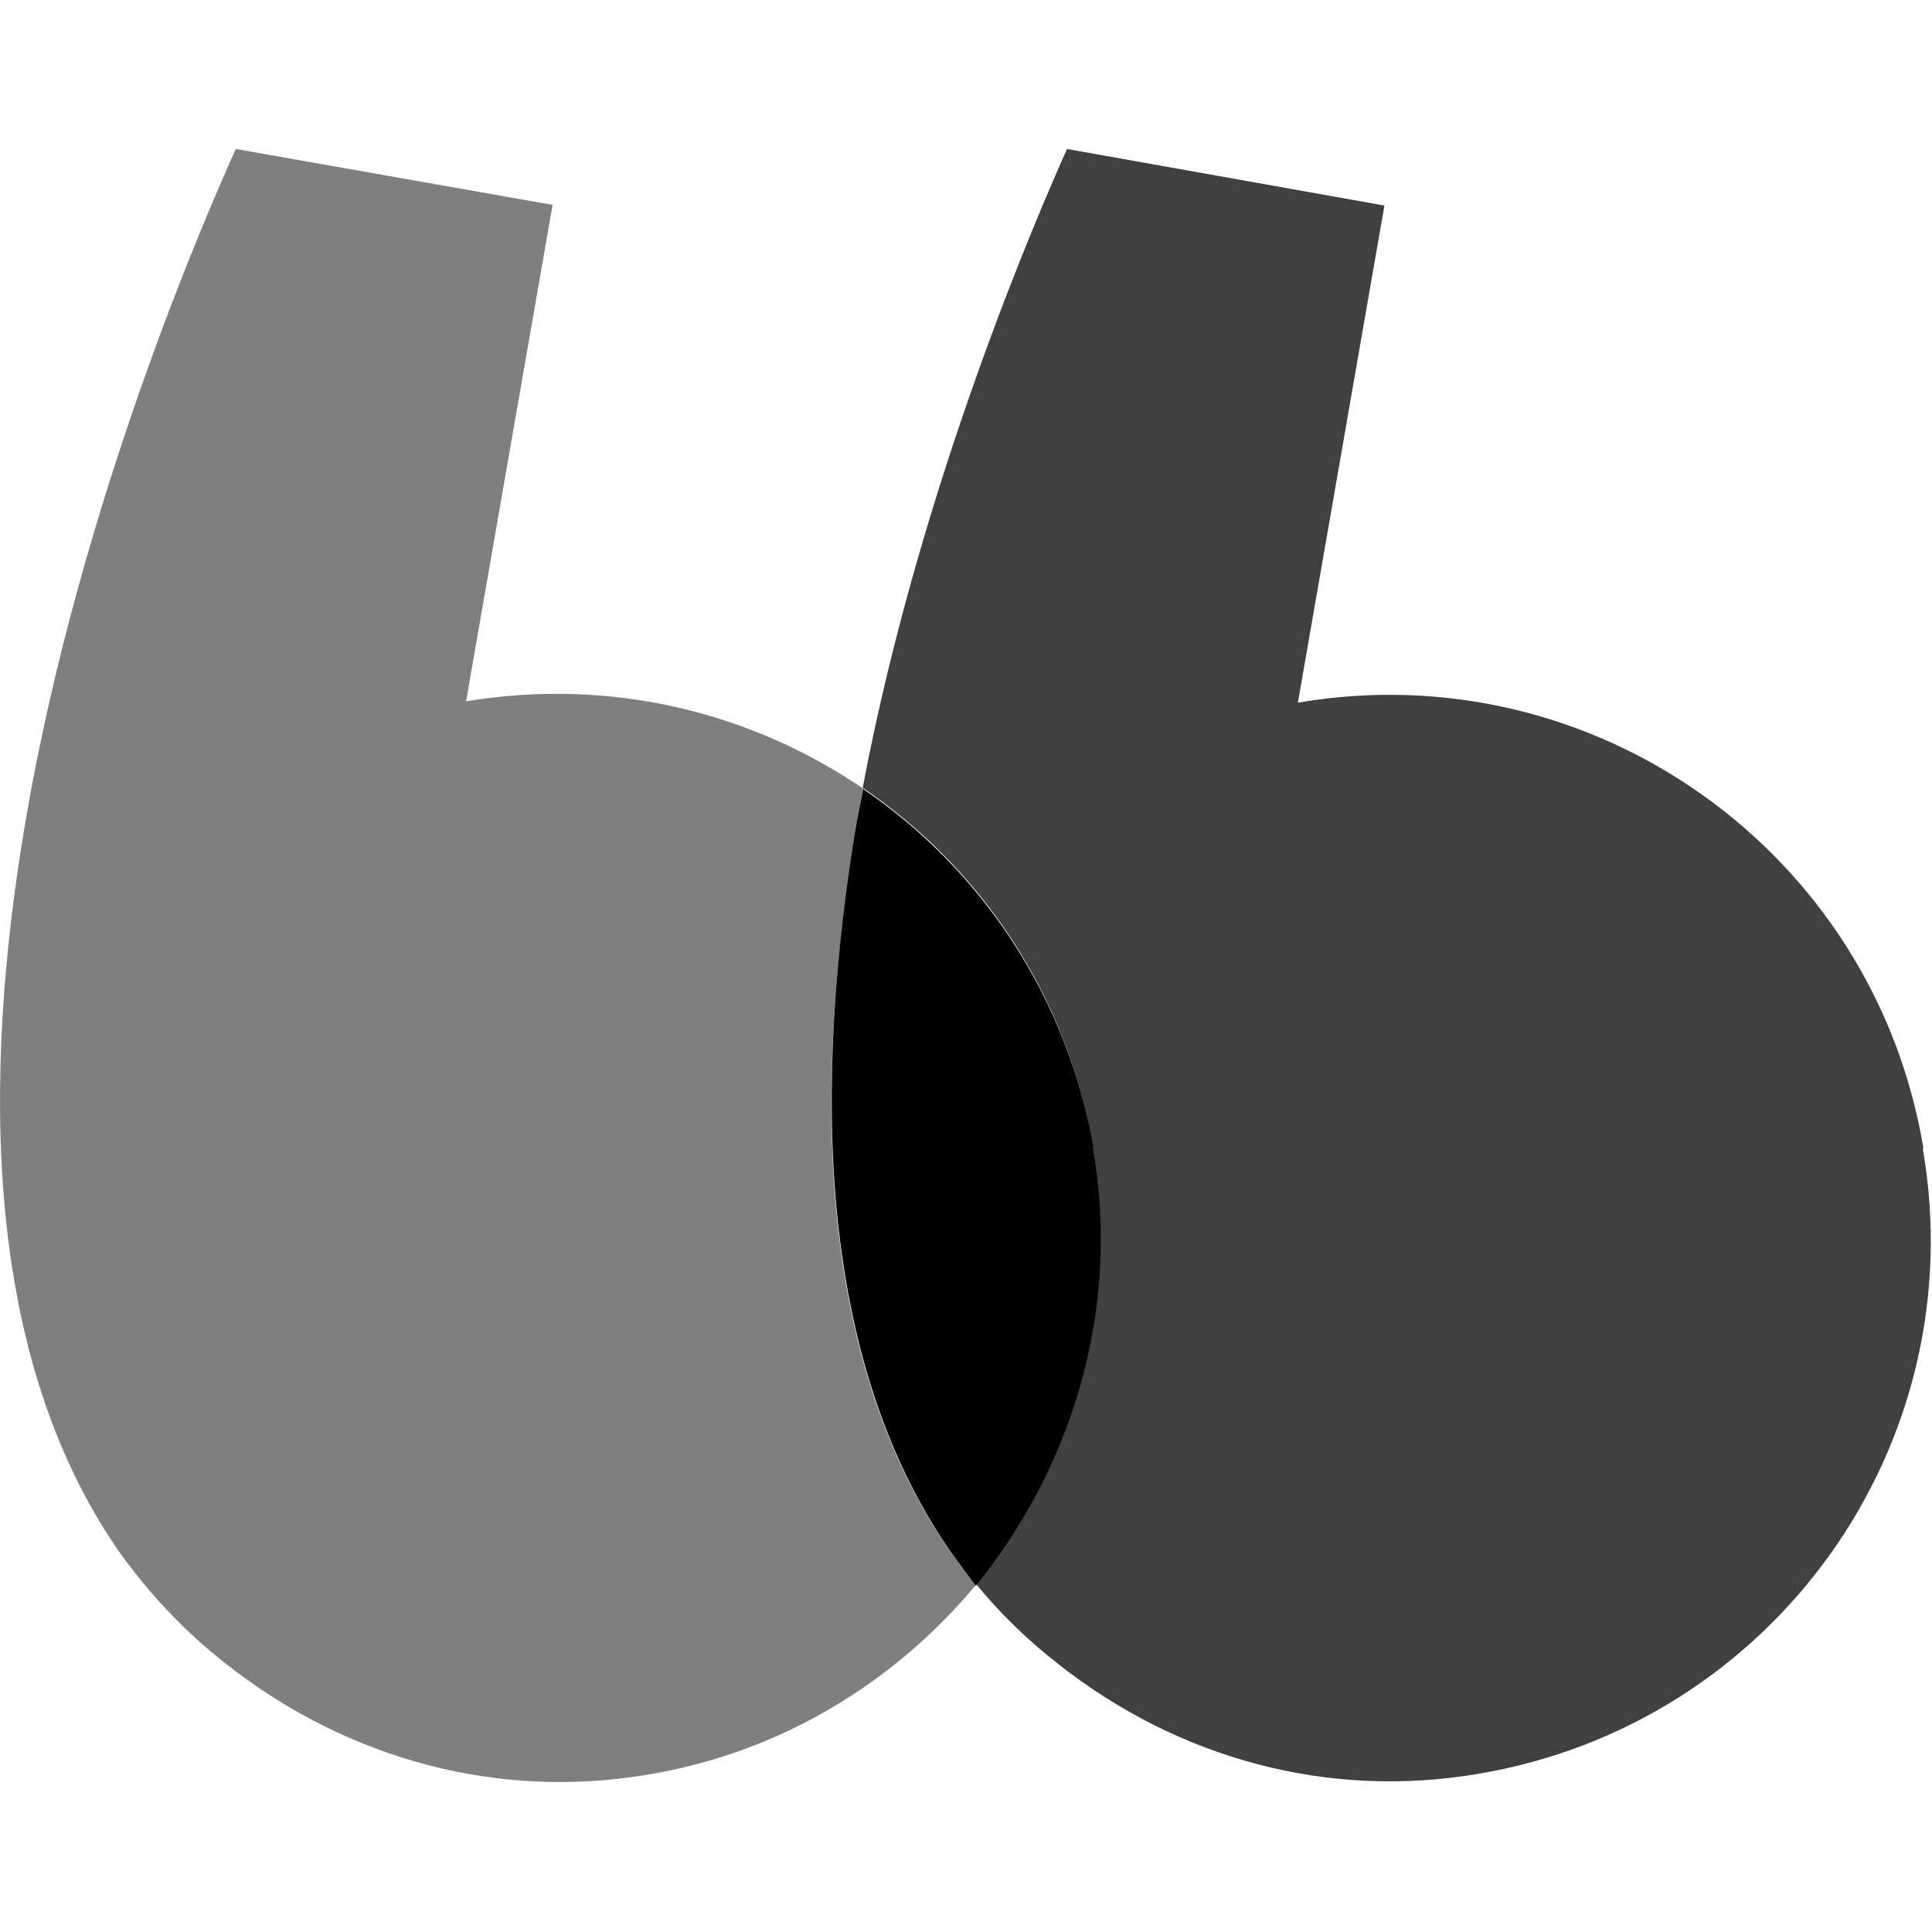 <?xml version="1.0" encoding="UTF-8" standalone="no"?>
<svg
   viewBox="0 0 72 72"
   version="1.1"
   id="svg12"
   sodipodi:docname="blabla_car.svg"
   width="72"
   height="72"
   inkscape:version="1.2.1 (9c6d41e410, 2022-07-14)"
   xmlns:inkscape="http://www.inkscape.org/namespaces/inkscape"
   xmlns:sodipodi="http://sodipodi.sourceforge.net/DTD/sodipodi-0.dtd"
   xmlns="http://www.w3.org/2000/svg"
   xmlns:svg="http://www.w3.org/2000/svg">
  <defs
     id="defs16" />
  <sodipodi:namedview
     id="namedview14"
     pagecolor="#ffffff"
     bordercolor="#000000"
     borderopacity="0.25"
     inkscape:showpageshadow="2"
     inkscape:pageopacity="0.0"
     inkscape:pagecheckerboard="0"
     inkscape:deskcolor="#d1d1d1"
     showgrid="false"
     inkscape:zoom="3.2273122"
     inkscape:cx="102.09734"
     inkscape:cy="37.802354"
     inkscape:window-width="1920"
     inkscape:window-height="1009"
     inkscape:window-x="-8"
     inkscape:window-y="-8"
     inkscape:window-maximized="1"
     inkscape:current-layer="g302" />
  <g
     id="g302"
     style="fill:#000000;fill-opacity:1;stroke-width:4.03"
     transform="matrix(0.248,0,0,0.248,0.009,5.552)">
    <path
       fill="#054752"
       d="m 289,150.2 c -7.4,-44.6 -49.6,-74.6 -94,-67 L 208,8.5 160.3,0 c -4,9 -22,50 -30.7,96 17.7,12 30.7,31 34.6,54 4,24.3 -3,48 -17.6,65.6 3.6,4.4 7.7,8.4 12.3,12 18.5,14.6 41,20.3 63,16.6 44.7,-7.4 74.7,-49.6 67,-94 z"
       id="path2"
       style="fill:#000000;fill-opacity:0.75;stroke-width:4.03" />
    <path
       fill="#2dbeff"
       d="m 128.8,101.2 1,-5 C 112.8,84.6 91.8,79.4 70,83 L 83,8.4 35.4,0 C 31.2,9.3 12,53 3.8,101 c -6.6,38.8 -6.3,80.4 14,109.7 4.5,6.3 9.8,12 16.2,17 18.6,14.6 41.2,20.3 63.2,16.6 20.2,-3.3 37.3,-14 49.4,-28.5 l -3.8,-5 C 122.4,181.6 122.1,140 128.8,101.3 Z"
       id="path4"
       style="fill:#000000;fill-opacity:0.5;stroke-width:4.03" />
    <path
       fill="#9ef769"
       d="m 164.3,150.2 c -4,-23 -17,-42 -34.6,-54 l -1,5 c -6.5,38.8 -6.2,80.4 14.2,109.7 l 3.7,5 c 14.6,-18 21.8,-41.6 17.6,-66 z"
       id="path6"
       style="fill:#000000;fill-opacity:1;stroke-width:4.03" />
  </g>
</svg>
